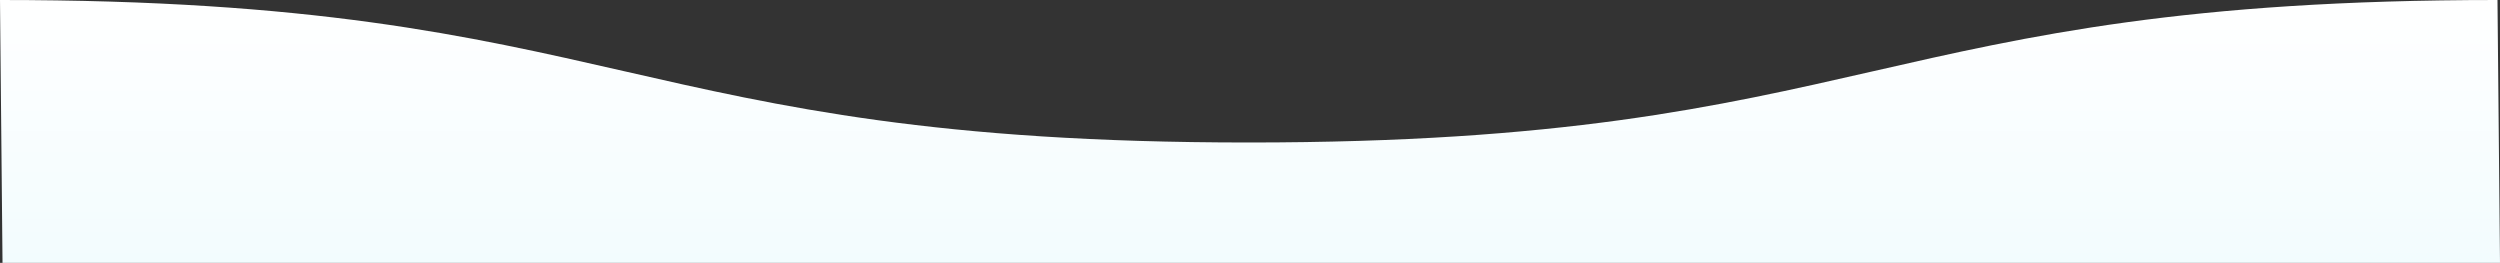 <?xml version="1.0" encoding="utf-8"?>
<!-- Generator: Adobe Illustrator 23.0.6, SVG Export Plug-In . SVG Version: 6.00 Build 0)  -->
<svg version="1.1" id="レイヤー_1" xmlns="http://www.w3.org/2000/svg" xmlns:xlink="http://www.w3.org/1999/xlink" x="0px"
	 y="0px" viewBox="0 0 496.5 52.2" style="enable-background:new 0 0 496.5 52.2;" xml:space="preserve">
<rect x="0" y="0" width="496.5" height="52.2" fill="#333333" stroke="none"/>
<style type="text/css">
	.st0{fill:url(#SVGID_1_);}
</style>
<linearGradient id="SVGID_1_" gradientUnits="userSpaceOnUse" x1="248.25" y1="52.173" x2="248.25" y2="-9.094947e-13">
	<stop  offset="0" style="stop-color:#F2FCFE"/>
	<stop  offset="1" style="stop-color:#FFFFFF"/>
</linearGradient>
<path class="st0" d="M496.5,52.2H0.5L0,0c124,0,124,28.3,248,28.3S372,0,496,0L496.5,52.2z"/>
</svg>
